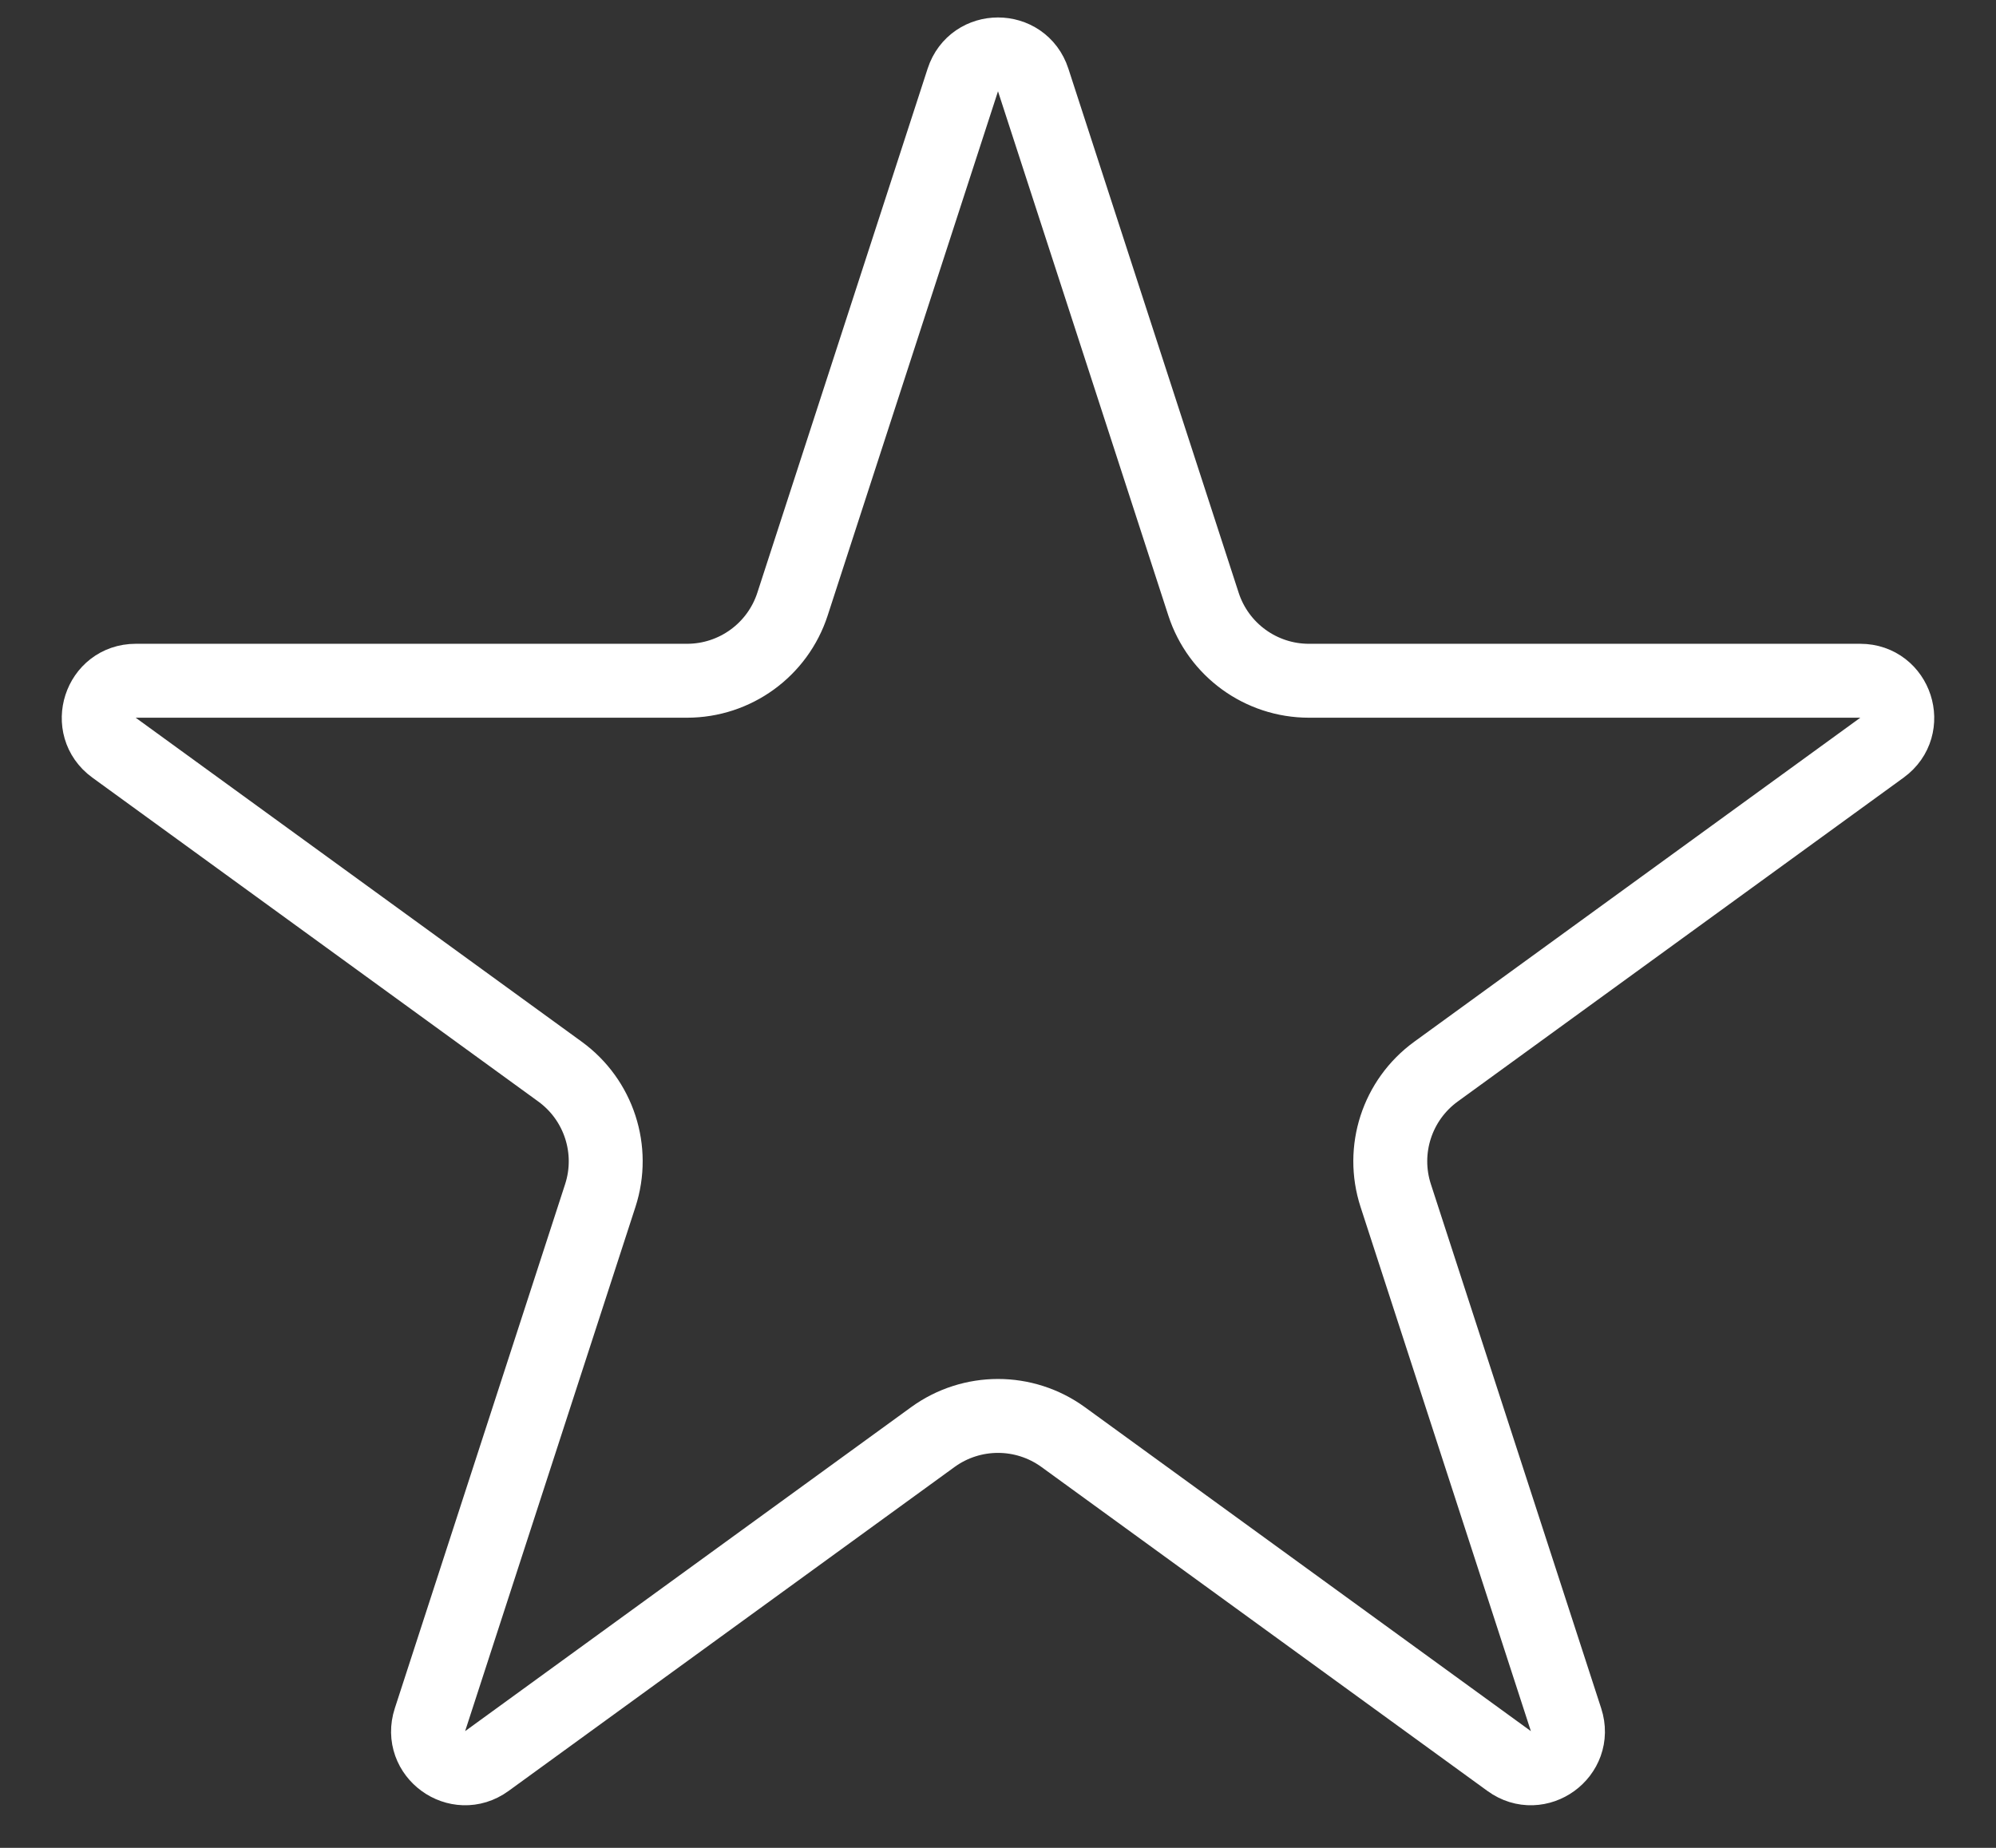 <svg width="27" height="25" viewBox="0 0 27 25" fill="none" xmlns="http://www.w3.org/2000/svg">
<rect x="0" y="0" width="27" height="25" fill="#333333" stroke="none"/>
<path d="M13.976 1.082L16.28 8.174C16.481 8.792 17.057 9.21 17.706 9.21H25.164C25.648 9.21 25.849 9.83 25.458 10.115L19.425 14.498C18.899 14.88 18.679 15.557 18.88 16.175L21.184 23.267C21.334 23.728 20.806 24.111 20.415 23.826L14.382 19.443C13.856 19.061 13.144 19.061 12.618 19.443L6.585 23.826C6.193 24.111 5.666 23.728 5.816 23.267L8.12 16.175C8.321 15.557 8.101 14.88 7.575 14.498L1.542 10.115C1.151 9.83 1.352 9.21 1.836 9.21H9.293C9.943 9.21 10.519 8.792 10.72 8.174L13.024 1.082C13.174 0.621 13.826 0.621 13.976 1.082Z" stroke="white"/>
</svg>
